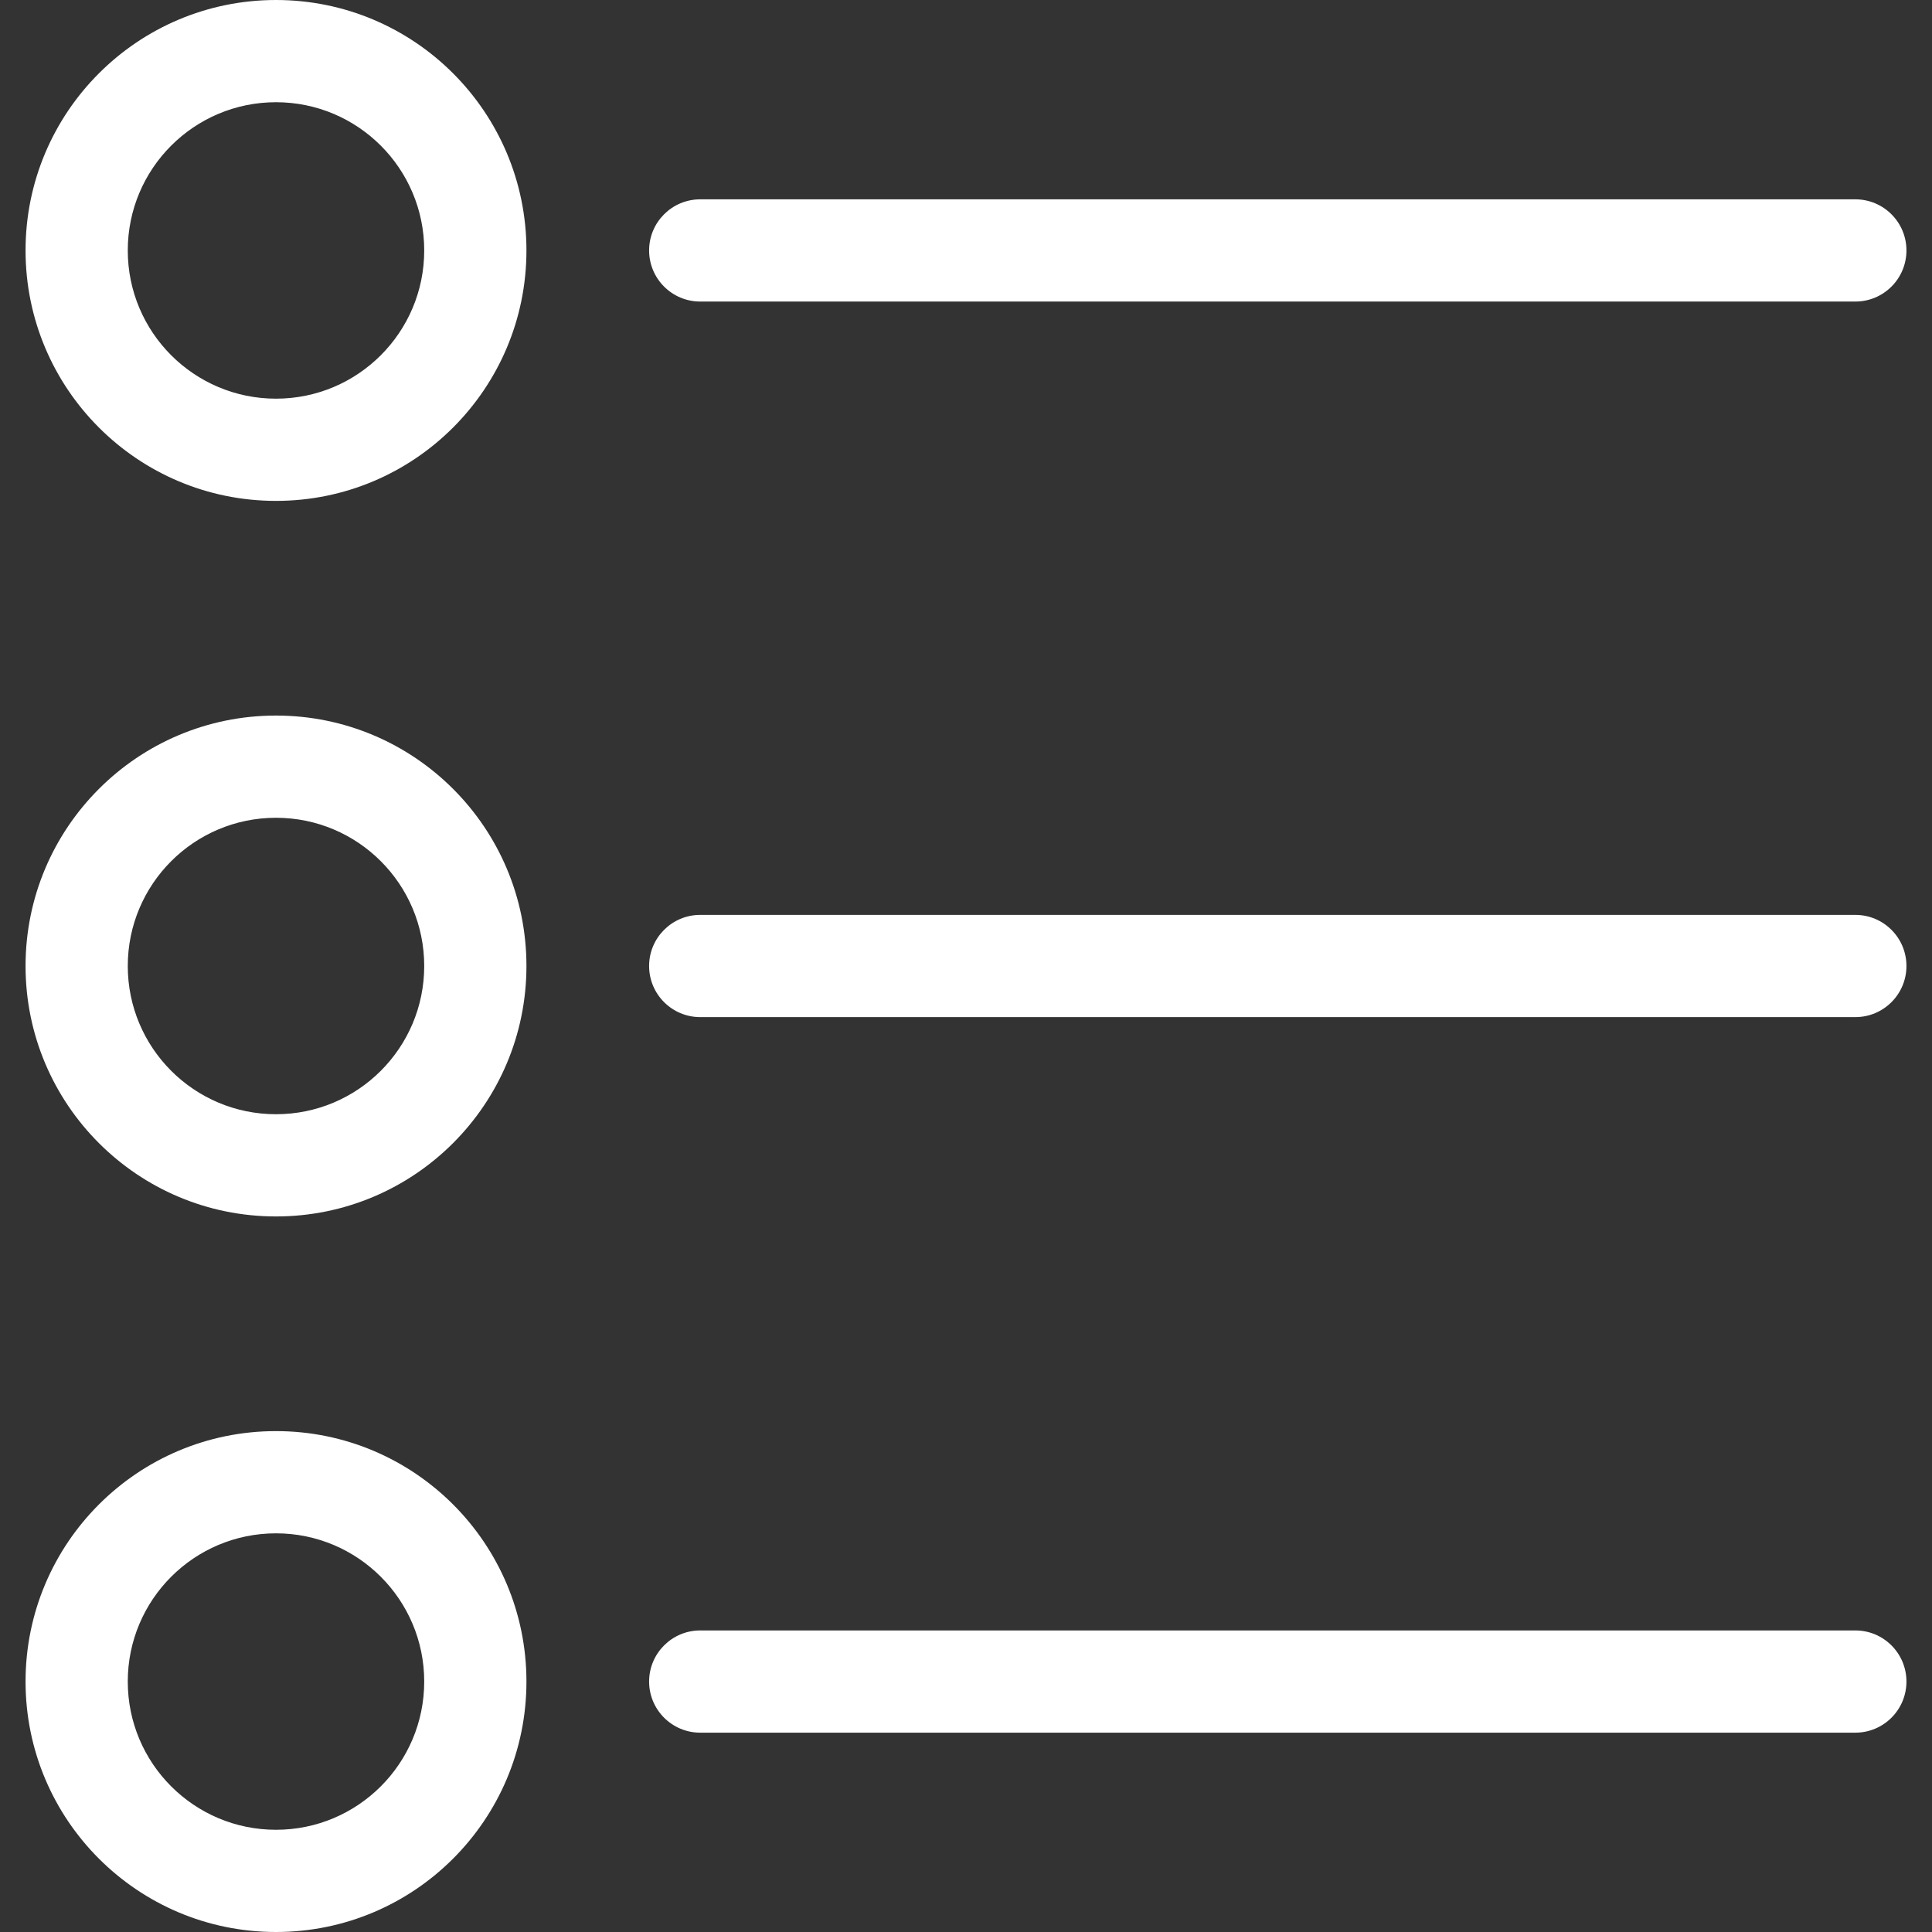 <?xml version="1.0"?>
<svg xmlns="http://www.w3.org/2000/svg" xmlns:xlink="http://www.w3.org/1999/xlink" xmlns:svgjs="http://svgjs.com/svgjs" version="1.1" width="512" height="512" x="0" y="0" viewBox="0 0 394.971 394.971" style="enable-background:new 0 0 512 512" xml:space="preserve"><rect x="0" y="0" width="394.971" height="394.971" fill="#333333" stroke="none"/><g>
<g xmlns="http://www.w3.org/2000/svg">
	<g>
		<g>
			<path d="M56.424,146.286c-28.277,0-51.2,22.923-51.2,51.2s22.923,51.2,51.2,51.2s51.2-22.923,51.2-51.2     S84.701,146.286,56.424,146.286z M56.424,227.788L56.424,227.788c-16.735,0-30.302-13.567-30.302-30.302     s13.567-30.302,30.302-30.302c16.735,0,30.302,13.567,30.302,30.302S73.16,227.788,56.424,227.788z" fill="#ffffff" data-original="#000000" style=""/>
			<path d="M379.298,187.037H143.151c-5.771,0-10.449,4.678-10.449,10.449s4.678,10.449,10.449,10.449h236.147     c5.771,0,10.449-4.678,10.449-10.449S385.069,187.037,379.298,187.037z" fill="#ffffff" data-original="#000000" style=""/>
			<path d="M56.424,0c-28.277,0-51.2,22.923-51.2,51.2s22.923,51.2,51.2,51.2s51.2-22.923,51.2-51.2S84.701,0,56.424,0z      M56.424,81.502c-16.735,0-30.302-13.567-30.302-30.302s13.567-30.302,30.302-30.302S86.726,34.465,86.726,51.2     S73.16,81.502,56.424,81.502z" fill="#ffffff" data-original="#000000" style=""/>
			<path d="M143.151,61.649h236.147c5.771,0,10.449-4.678,10.449-10.449s-4.678-10.449-10.449-10.449H143.151     c-5.771,0-10.449,4.678-10.449,10.449S137.38,61.649,143.151,61.649z" fill="#ffffff" data-original="#000000" style=""/>
			<path d="M56.424,292.571c-28.277,0-51.2,22.923-51.2,51.2c0,28.277,22.923,51.2,51.2,51.2s51.2-22.923,51.2-51.2     C107.624,315.494,84.701,292.571,56.424,292.571z M86.726,343.771c0,16.735-13.567,30.302-30.302,30.302v0     c-16.735,0-30.302-13.567-30.302-30.302c0-16.735,13.567-30.302,30.302-30.302S86.726,327.036,86.726,343.771L86.726,343.771z" fill="#ffffff" data-original="#000000" style=""/>
			<path d="M379.298,333.322H143.151c-5.771,0-10.449,4.678-10.449,10.449s4.678,10.449,10.449,10.449h236.147     c5.771,0,10.449-4.678,10.449-10.449S385.069,333.322,379.298,333.322z" fill="#ffffff" data-original="#000000" style=""/>
		</g>
	</g>
</g>
<g xmlns="http://www.w3.org/2000/svg">
</g>
<g xmlns="http://www.w3.org/2000/svg">
</g>
<g xmlns="http://www.w3.org/2000/svg">
</g>
<g xmlns="http://www.w3.org/2000/svg">
</g>
<g xmlns="http://www.w3.org/2000/svg">
</g>
<g xmlns="http://www.w3.org/2000/svg">
</g>
<g xmlns="http://www.w3.org/2000/svg">
</g>
<g xmlns="http://www.w3.org/2000/svg">
</g>
<g xmlns="http://www.w3.org/2000/svg">
</g>
<g xmlns="http://www.w3.org/2000/svg">
</g>
<g xmlns="http://www.w3.org/2000/svg">
</g>
<g xmlns="http://www.w3.org/2000/svg">
</g>
<g xmlns="http://www.w3.org/2000/svg">
</g>
<g xmlns="http://www.w3.org/2000/svg">
</g>
<g xmlns="http://www.w3.org/2000/svg">
</g>
</g></svg>
